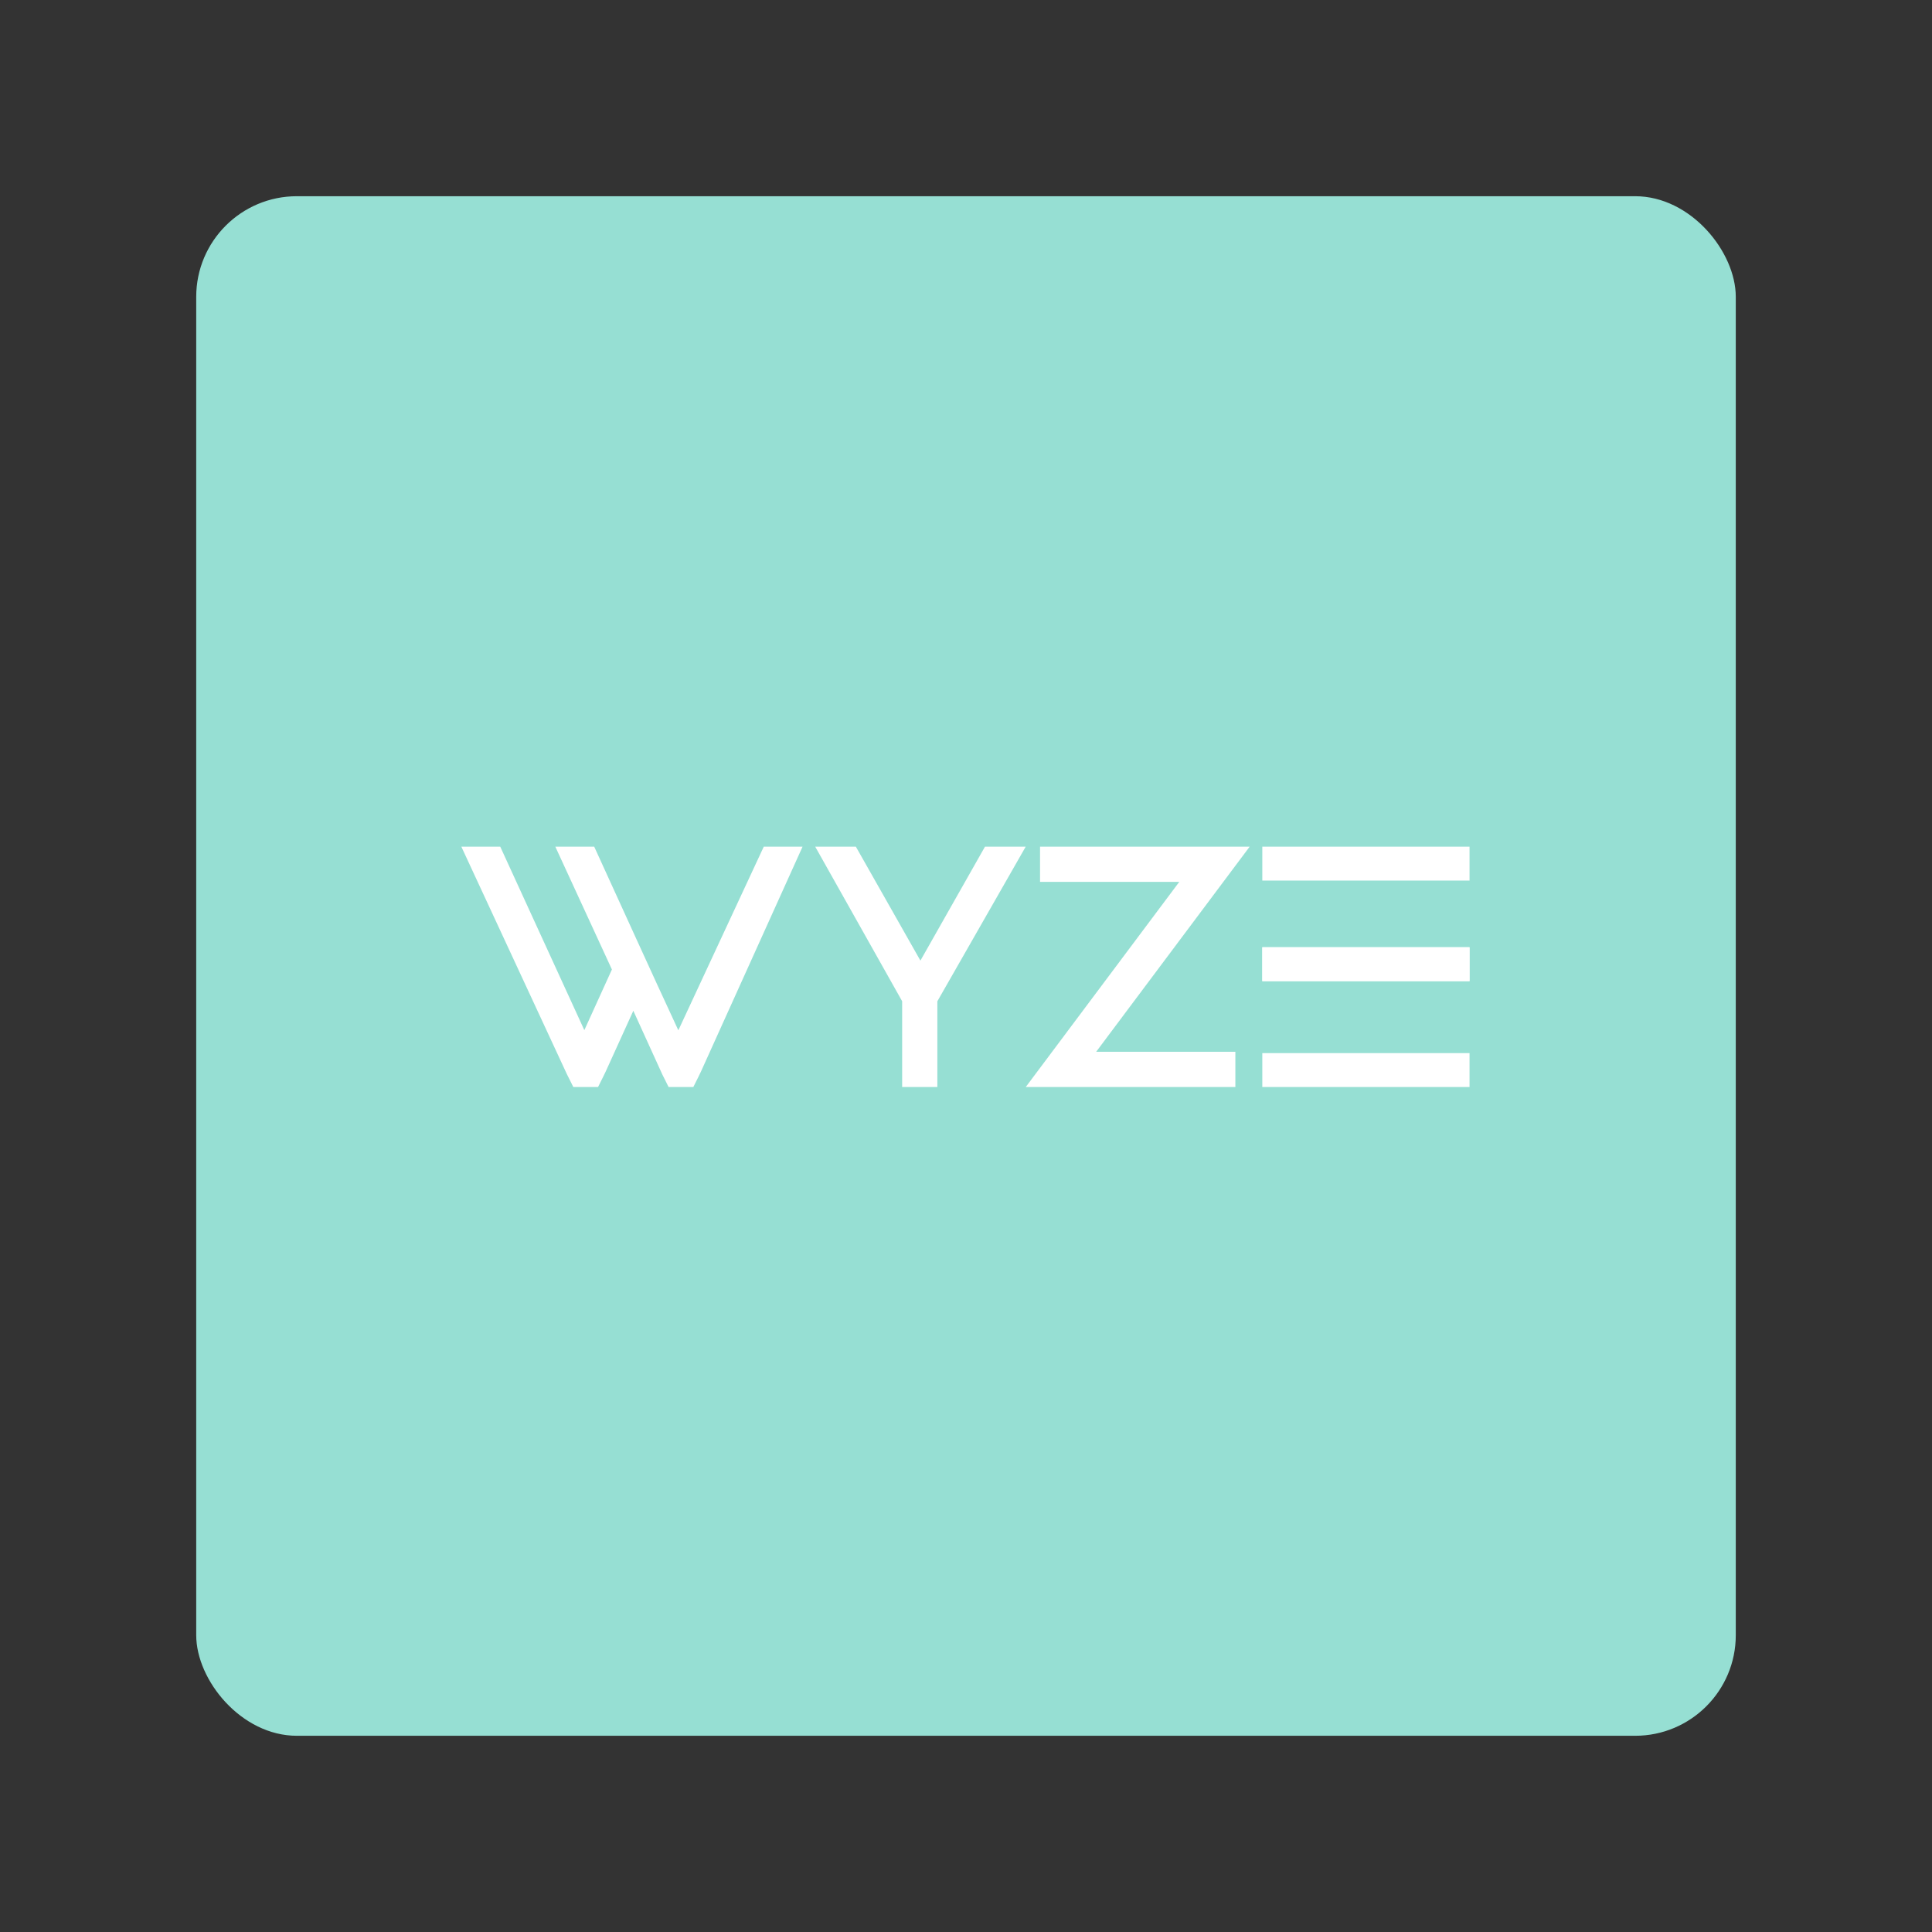 <svg xmlns="http://www.w3.org/2000/svg" xmlns:svg="http://www.w3.org/2000/svg" id="svg2" width="192" height="192" version="1.1" viewBox="0 0 192 192"><rect x="0" y="0" width="192" height="192" fill="#333333" stroke="none"/><defs id="defs4"><style id="style907"/></defs><g id="layer1" transform="translate(0,-860.362)"><rect id="rect961" width="153" height="153" x="19.5" y="879.862" rx="10" style="fill:#96dfd3;fill-opacity:1;fill-rule:evenodd;stroke:none;stroke-opacity:1"/><g style="fill:#fff;fill-opacity:1" id="g1065" transform="matrix(0.125,0,0,0.125,124.632,913.114)"><path style="fill:#fff;fill-opacity:1;stroke-width:10.521" id="path1049" d="m -628.948,253.963 c 27.518,59.319 55.023,118.643 82.56,177.952 1.711,3.423 3.422,6.846 5.133,10.268 6.559,0 13.117,0 19.676,0 2.769,-5.561 5.633,-11.079 8.112,-16.779 6.642,-14.612 13.283,-29.224 19.925,-43.836 7.697,16.9 15.339,33.826 23.083,50.703 1.651,3.304 3.302,6.608 4.954,9.912 6.559,0 13.117,0 19.676,0 2.725,-5.475 5.555,-10.902 7.979,-16.52 26.285,-58.181 52.572,-116.361 78.857,-174.543 -10.28,0 -20.56,0 -30.84,0 -22.639,48.664 -45.281,97.327 -67.922,145.99 -11.06,-23.975 -22.2,-47.913 -33.088,-71.967 -11.246,-24.683 -22.532,-49.347 -33.795,-74.024 -10.304,0 -20.608,0 -30.912,0 14.995,32.549 29.99,65.098 44.984,97.646 -7.307,16.074 -14.613,32.147 -21.92,48.221 -22.285,-48.622 -44.569,-97.245 -66.855,-145.867 -10.309,0 -20.617,0 -30.926,0 0.439,0.947 0.879,1.895 1.318,2.842 z"/><path style="fill:#fff;fill-opacity:1;stroke-width:10.521" id="path1051" d="m -347.258,254.102 c 22.483,39.964 44.962,79.931 67.443,119.896 0,22.729 0,45.457 0,68.186 9.329,0 18.659,0 27.988,0 0,-22.722 0,-45.444 0,-68.166 23.41,-40.965 46.817,-81.932 70.229,-122.896 -10.791,0 -21.582,0 -32.373,0 -17.108,30.192 -34.216,60.383 -51.324,90.574 -17.108,-30.191 -34.216,-60.383 -51.324,-90.574 -10.773,0 -21.546,0 -32.318,0 0.56,0.993 1.12,1.987 1.68,2.98 z"/><path style="fill:#fff;fill-opacity:1;stroke-width:10.521" id="path1053" d="m -170.19,253.121 c 0,8.663 0,17.327 0,25.99 36.895,0 73.79,0 110.686,0 -40.679,54.358 -81.36,108.713 -122.037,163.072 55.548,0 111.096,0 166.645,0 0,-9.329 0,-18.659 0,-27.988 -36.895,0 -73.79,0 -110.686,0 40.679,-54.358 81.361,-108.715 122.039,-163.074 -55.549,0 -111.098,0 -166.646,0 0,0.667 0,1.333 0,2 z"/><g style="fill:#fff;fill-opacity:1" id="g1063" transform="translate(7)"><path style="fill:#fff;fill-opacity:1;stroke-width:10.521" id="path1055" d="m -0.488,333.08 c 0,8.312 0,16.625 0,24.938 54.92,0 109.84,0 164.76,0 0,-8.979 0,-17.958 0,-26.938 -54.92,0 -109.84,0 -164.76,0 0,0.667 0,1.333 0,2 z"/><path style="fill:#fff;fill-opacity:1;stroke-width:10.521" id="path1057" d="m -0.488,333.08 c 0,8.312 0,16.625 0,24.938 54.92,0 109.84,0 164.76,0 0,-8.979 0,-17.958 0,-26.938 -54.92,0 -109.84,0 -164.76,0 0,0.667 0,1.333 0,2 z"/><path style="fill:#fff;fill-opacity:1;stroke-width:10.521" id="path1059" d="m -0.488,253.121 c 0,8.312 0,16.625 0,24.938 54.92,0 109.84,0 164.76,0 0,-8.979 0,-17.958 0,-26.938 -54.92,0 -109.84,0 -164.76,0 0,0.667 0,1.333 0,2 z"/><path style="fill:#fff;fill-opacity:1;stroke-width:10.521" id="path1061" d="m -0.488,417.246 c 0,8.312 0,16.625 0,24.938 54.92,0 109.84,0 164.76,0 0,-8.979 0,-17.958 0,-26.938 -54.92,0 -109.84,0 -164.76,0 0,0.667 0,1.333 0,2 z"/></g></g></g><style id="style853" type="text/css"/></svg>